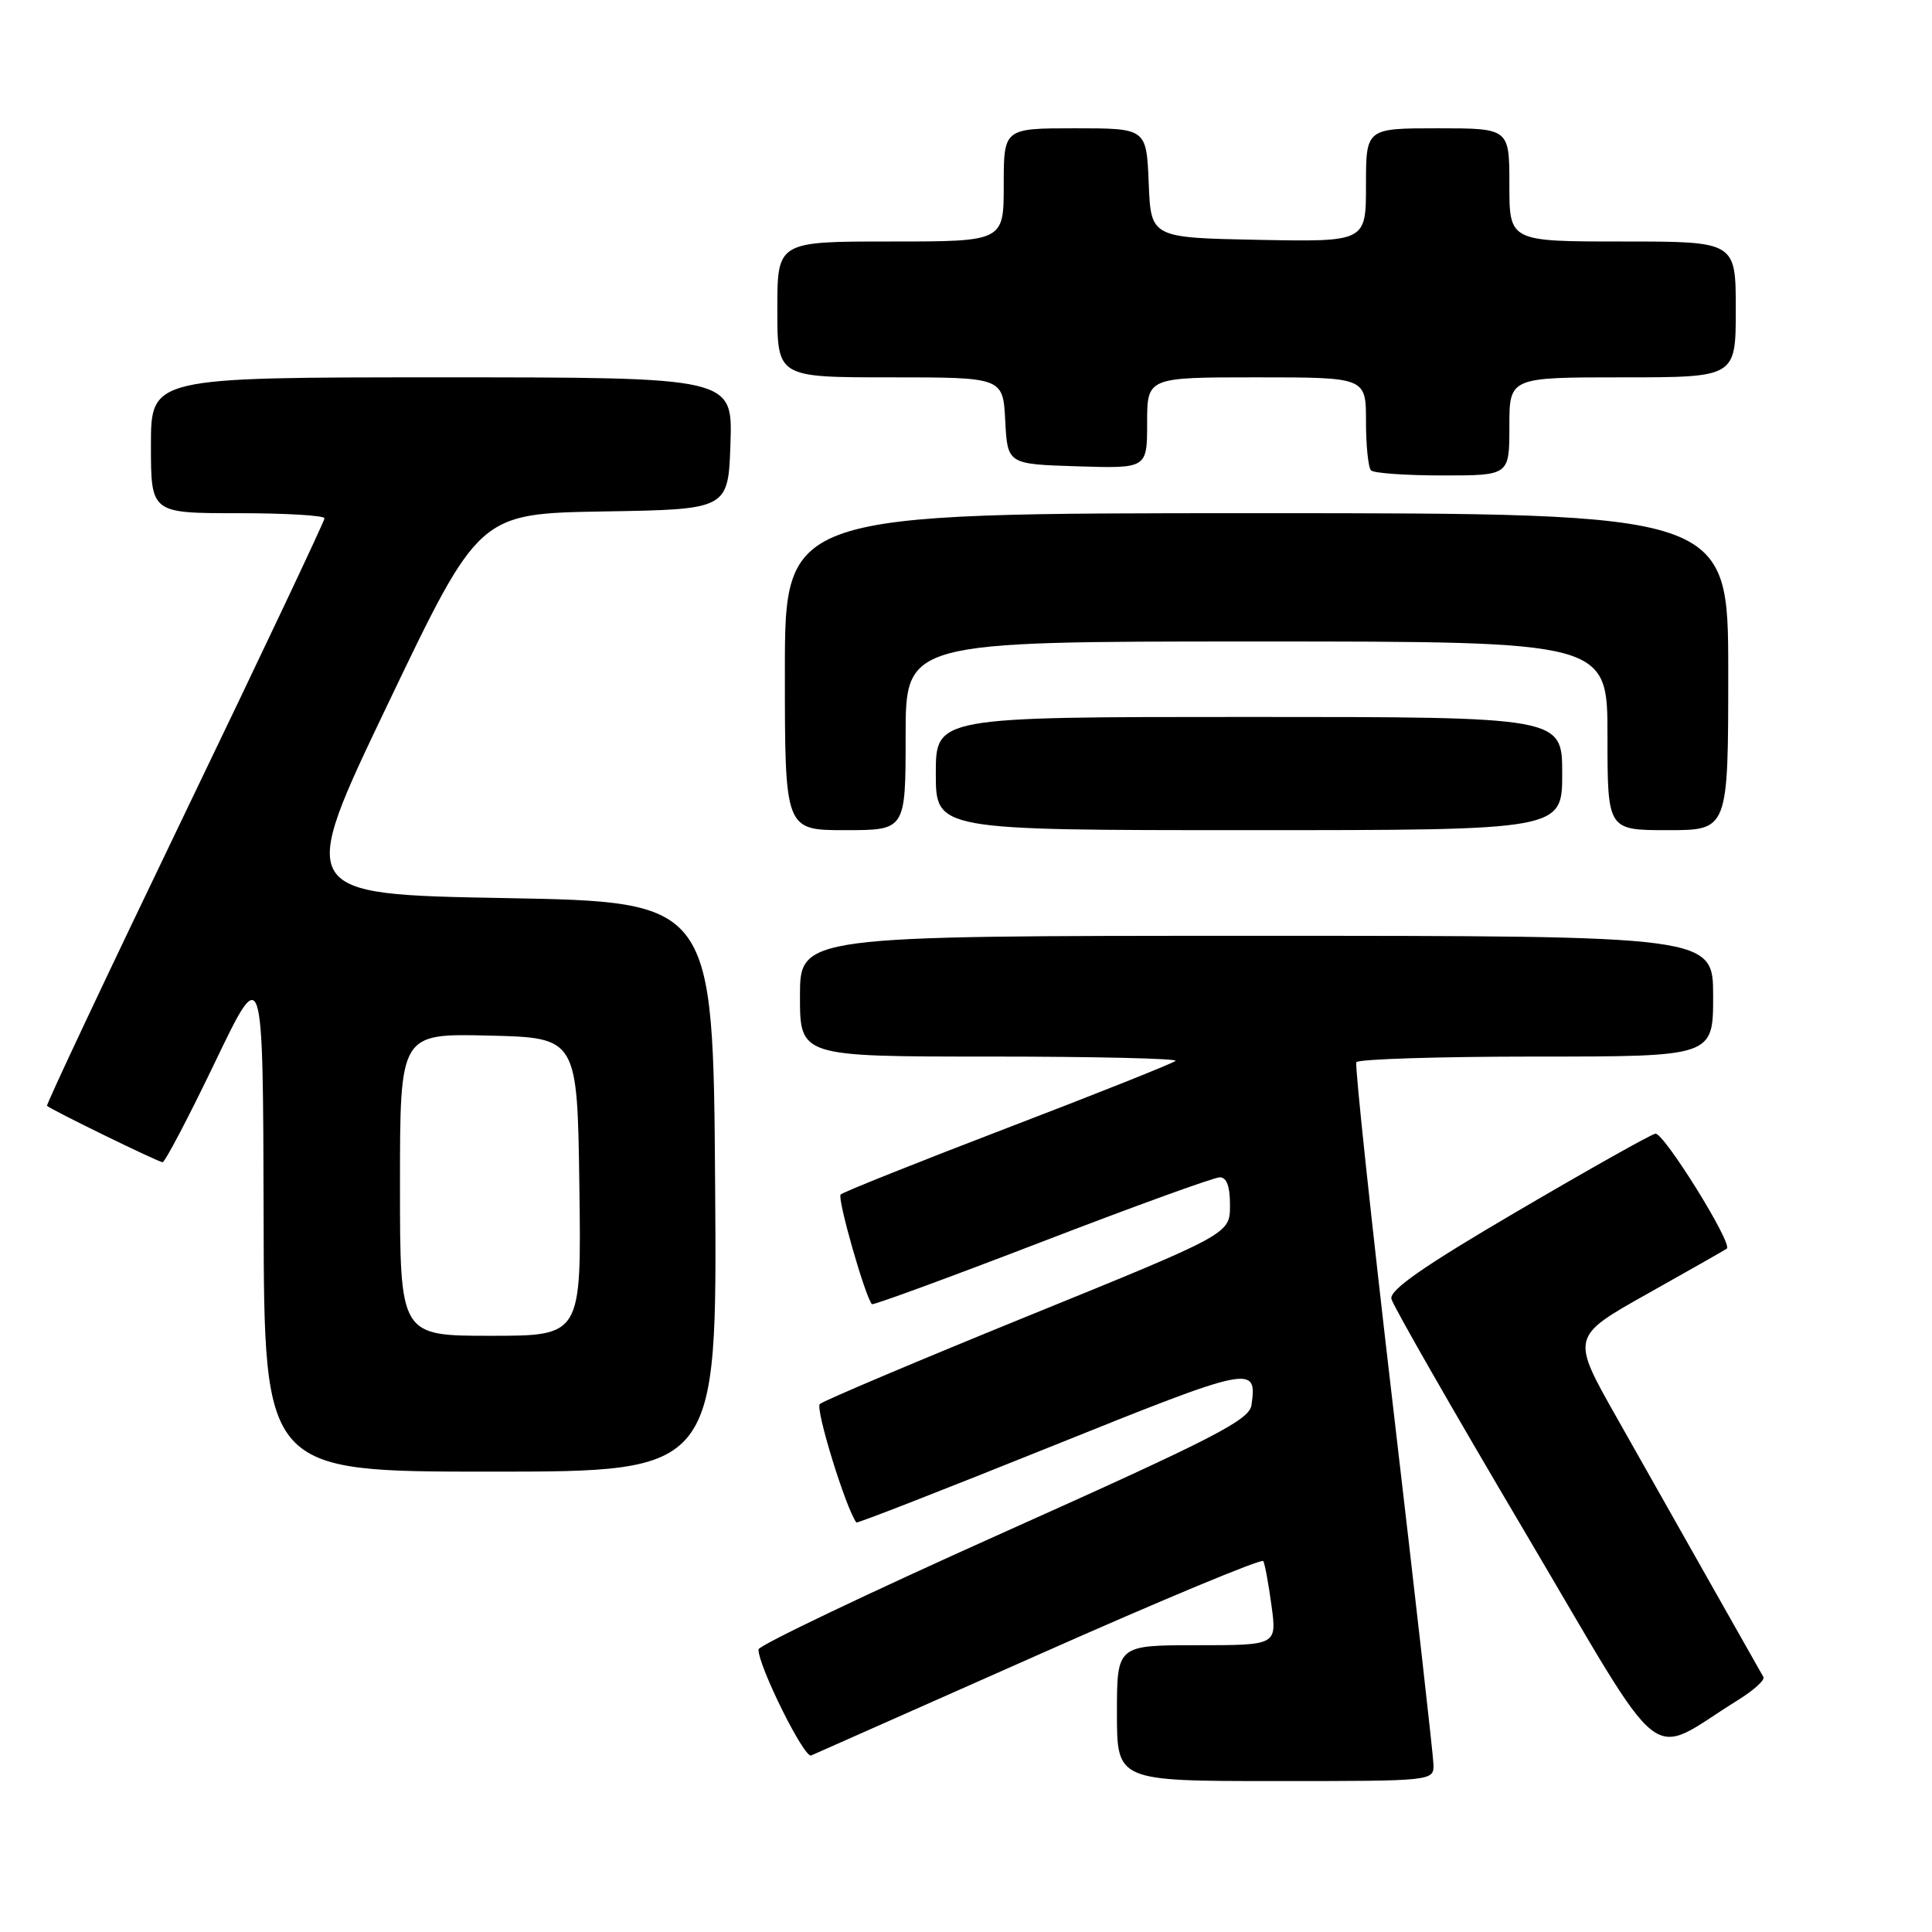 <?xml version="1.0" encoding="UTF-8" standalone="no"?>
<!DOCTYPE svg PUBLIC "-//W3C//DTD SVG 1.1//EN" "http://www.w3.org/Graphics/SVG/1.1/DTD/svg11.dtd" >
<svg xmlns="http://www.w3.org/2000/svg" xmlns:xlink="http://www.w3.org/1999/xlink" version="1.1" viewBox="0 0 256 256">
 <g >
 <path fill="currentColor"
d=" M 189.94 233.75 C 189.90 232.51 187.50 211.25 184.60 186.50 C 181.70 161.75 179.51 141.16 179.72 140.75 C 179.94 140.34 190.67 140.00 203.56 140.00 C 227.00 140.00 227.00 140.00 227.00 132.00 C 227.00 124.00 227.00 124.00 166.50 124.00 C 106.00 124.00 106.00 124.00 106.00 132.00 C 106.00 140.00 106.00 140.00 131.17 140.00 C 145.01 140.00 156.08 140.26 155.77 140.57 C 155.45 140.88 145.48 144.86 133.59 149.41 C 121.71 153.96 111.72 157.95 111.39 158.28 C 110.91 158.76 114.59 171.68 115.53 172.81 C 115.67 172.98 125.79 169.27 138.02 164.56 C 150.25 159.85 160.87 156.00 161.63 156.00 C 162.55 156.00 162.99 157.23 162.98 159.75 C 162.97 163.50 162.97 163.50 136.23 174.37 C 121.53 180.35 109.11 185.61 108.63 186.04 C 107.99 186.63 112.07 199.85 113.47 201.74 C 113.57 201.88 125.24 197.32 139.41 191.62 C 165.95 180.94 166.59 180.81 165.83 186.17 C 165.55 188.16 161.03 190.49 133.00 203.05 C 115.12 211.06 100.50 218.04 100.50 218.56 C 100.50 220.81 106.56 233.00 107.48 232.61 C 108.04 232.37 121.66 226.33 137.75 219.19 C 153.84 212.04 167.18 206.49 167.39 206.85 C 167.60 207.21 168.09 209.86 168.48 212.75 C 169.19 218.00 169.19 218.00 158.59 218.00 C 148.00 218.00 148.00 218.00 148.00 227.00 C 148.00 236.00 148.00 236.00 169.00 236.00 C 190.00 236.00 190.00 236.00 189.94 233.75 Z  M 230.29 225.27 C 232.37 223.98 233.89 222.61 233.66 222.21 C 233.43 221.82 230.32 216.32 226.75 210.00 C 223.18 203.68 217.54 193.69 214.21 187.81 C 208.16 177.12 208.16 177.12 218.33 171.41 C 223.92 168.27 228.64 165.59 228.81 165.45 C 229.64 164.81 220.41 149.97 219.34 150.22 C 218.66 150.37 210.43 155.00 201.05 160.50 C 188.62 167.78 184.09 170.94 184.37 172.11 C 184.57 172.99 192.50 186.84 201.98 202.87 C 221.26 235.49 217.98 232.89 230.29 225.27 Z  M 94.76 157.25 C 94.50 119.50 94.50 119.50 66.91 119.00 C 39.33 118.50 39.33 118.50 51.40 93.27 C 63.47 68.05 63.47 68.05 79.99 67.77 C 96.50 67.50 96.50 67.50 96.79 58.75 C 97.08 50.00 97.08 50.00 58.54 50.00 C 20.00 50.00 20.00 50.00 20.00 59.00 C 20.00 68.00 20.00 68.00 31.50 68.00 C 37.83 68.00 43.00 68.30 43.00 68.68 C 43.00 69.05 34.67 86.67 24.48 107.82 C 14.29 128.98 6.08 146.40 6.23 146.53 C 6.89 147.11 21.01 154.00 21.54 154.00 C 21.86 154.00 24.99 148.04 28.49 140.75 C 34.85 127.50 34.85 127.50 34.93 161.25 C 35.00 195.00 35.00 195.00 65.01 195.00 C 95.02 195.00 95.02 195.00 94.76 157.25 Z  M 120.00 97.50 C 120.00 85.00 120.00 85.00 166.50 85.00 C 213.00 85.00 213.00 85.00 213.00 97.50 C 213.00 110.00 213.00 110.00 221.00 110.00 C 229.00 110.00 229.00 110.00 229.00 89.00 C 229.00 68.00 229.00 68.00 166.50 68.00 C 104.00 68.00 104.00 68.00 104.00 89.00 C 104.00 110.00 104.00 110.00 112.00 110.00 C 120.00 110.00 120.00 110.00 120.00 97.50 Z  M 207.00 102.50 C 207.00 95.00 207.00 95.00 165.50 95.00 C 124.00 95.00 124.00 95.00 124.00 102.50 C 124.00 110.00 124.00 110.00 165.50 110.00 C 207.00 110.00 207.00 110.00 207.00 102.50 Z  M 200.00 56.50 C 200.00 50.00 200.00 50.00 215.00 50.00 C 230.00 50.00 230.00 50.00 230.00 41.00 C 230.00 32.00 230.00 32.00 215.00 32.00 C 200.00 32.00 200.00 32.00 200.00 24.50 C 200.00 17.00 200.00 17.00 190.50 17.00 C 181.00 17.00 181.00 17.00 181.00 24.53 C 181.00 32.05 181.00 32.05 166.75 31.78 C 152.50 31.50 152.50 31.50 152.21 24.25 C 151.91 17.00 151.91 17.00 142.46 17.00 C 133.00 17.00 133.00 17.00 133.00 24.50 C 133.00 32.00 133.00 32.00 118.00 32.00 C 103.00 32.00 103.00 32.00 103.00 41.00 C 103.00 50.00 103.00 50.00 117.95 50.00 C 132.90 50.00 132.90 50.00 133.20 55.75 C 133.50 61.50 133.50 61.50 142.75 61.79 C 152.00 62.08 152.00 62.08 152.00 56.04 C 152.00 50.00 152.00 50.00 166.50 50.00 C 181.00 50.00 181.00 50.00 181.00 55.83 C 181.00 59.04 181.30 61.97 181.67 62.33 C 182.03 62.70 186.31 63.00 191.17 63.00 C 200.00 63.00 200.00 63.00 200.00 56.50 Z  M 53.00 156.97 C 53.00 136.94 53.00 136.94 64.75 137.22 C 76.50 137.50 76.50 137.50 76.77 157.25 C 77.04 177.00 77.04 177.00 65.02 177.00 C 53.00 177.00 53.00 177.00 53.00 156.97 Z "/>
</g>
</svg>